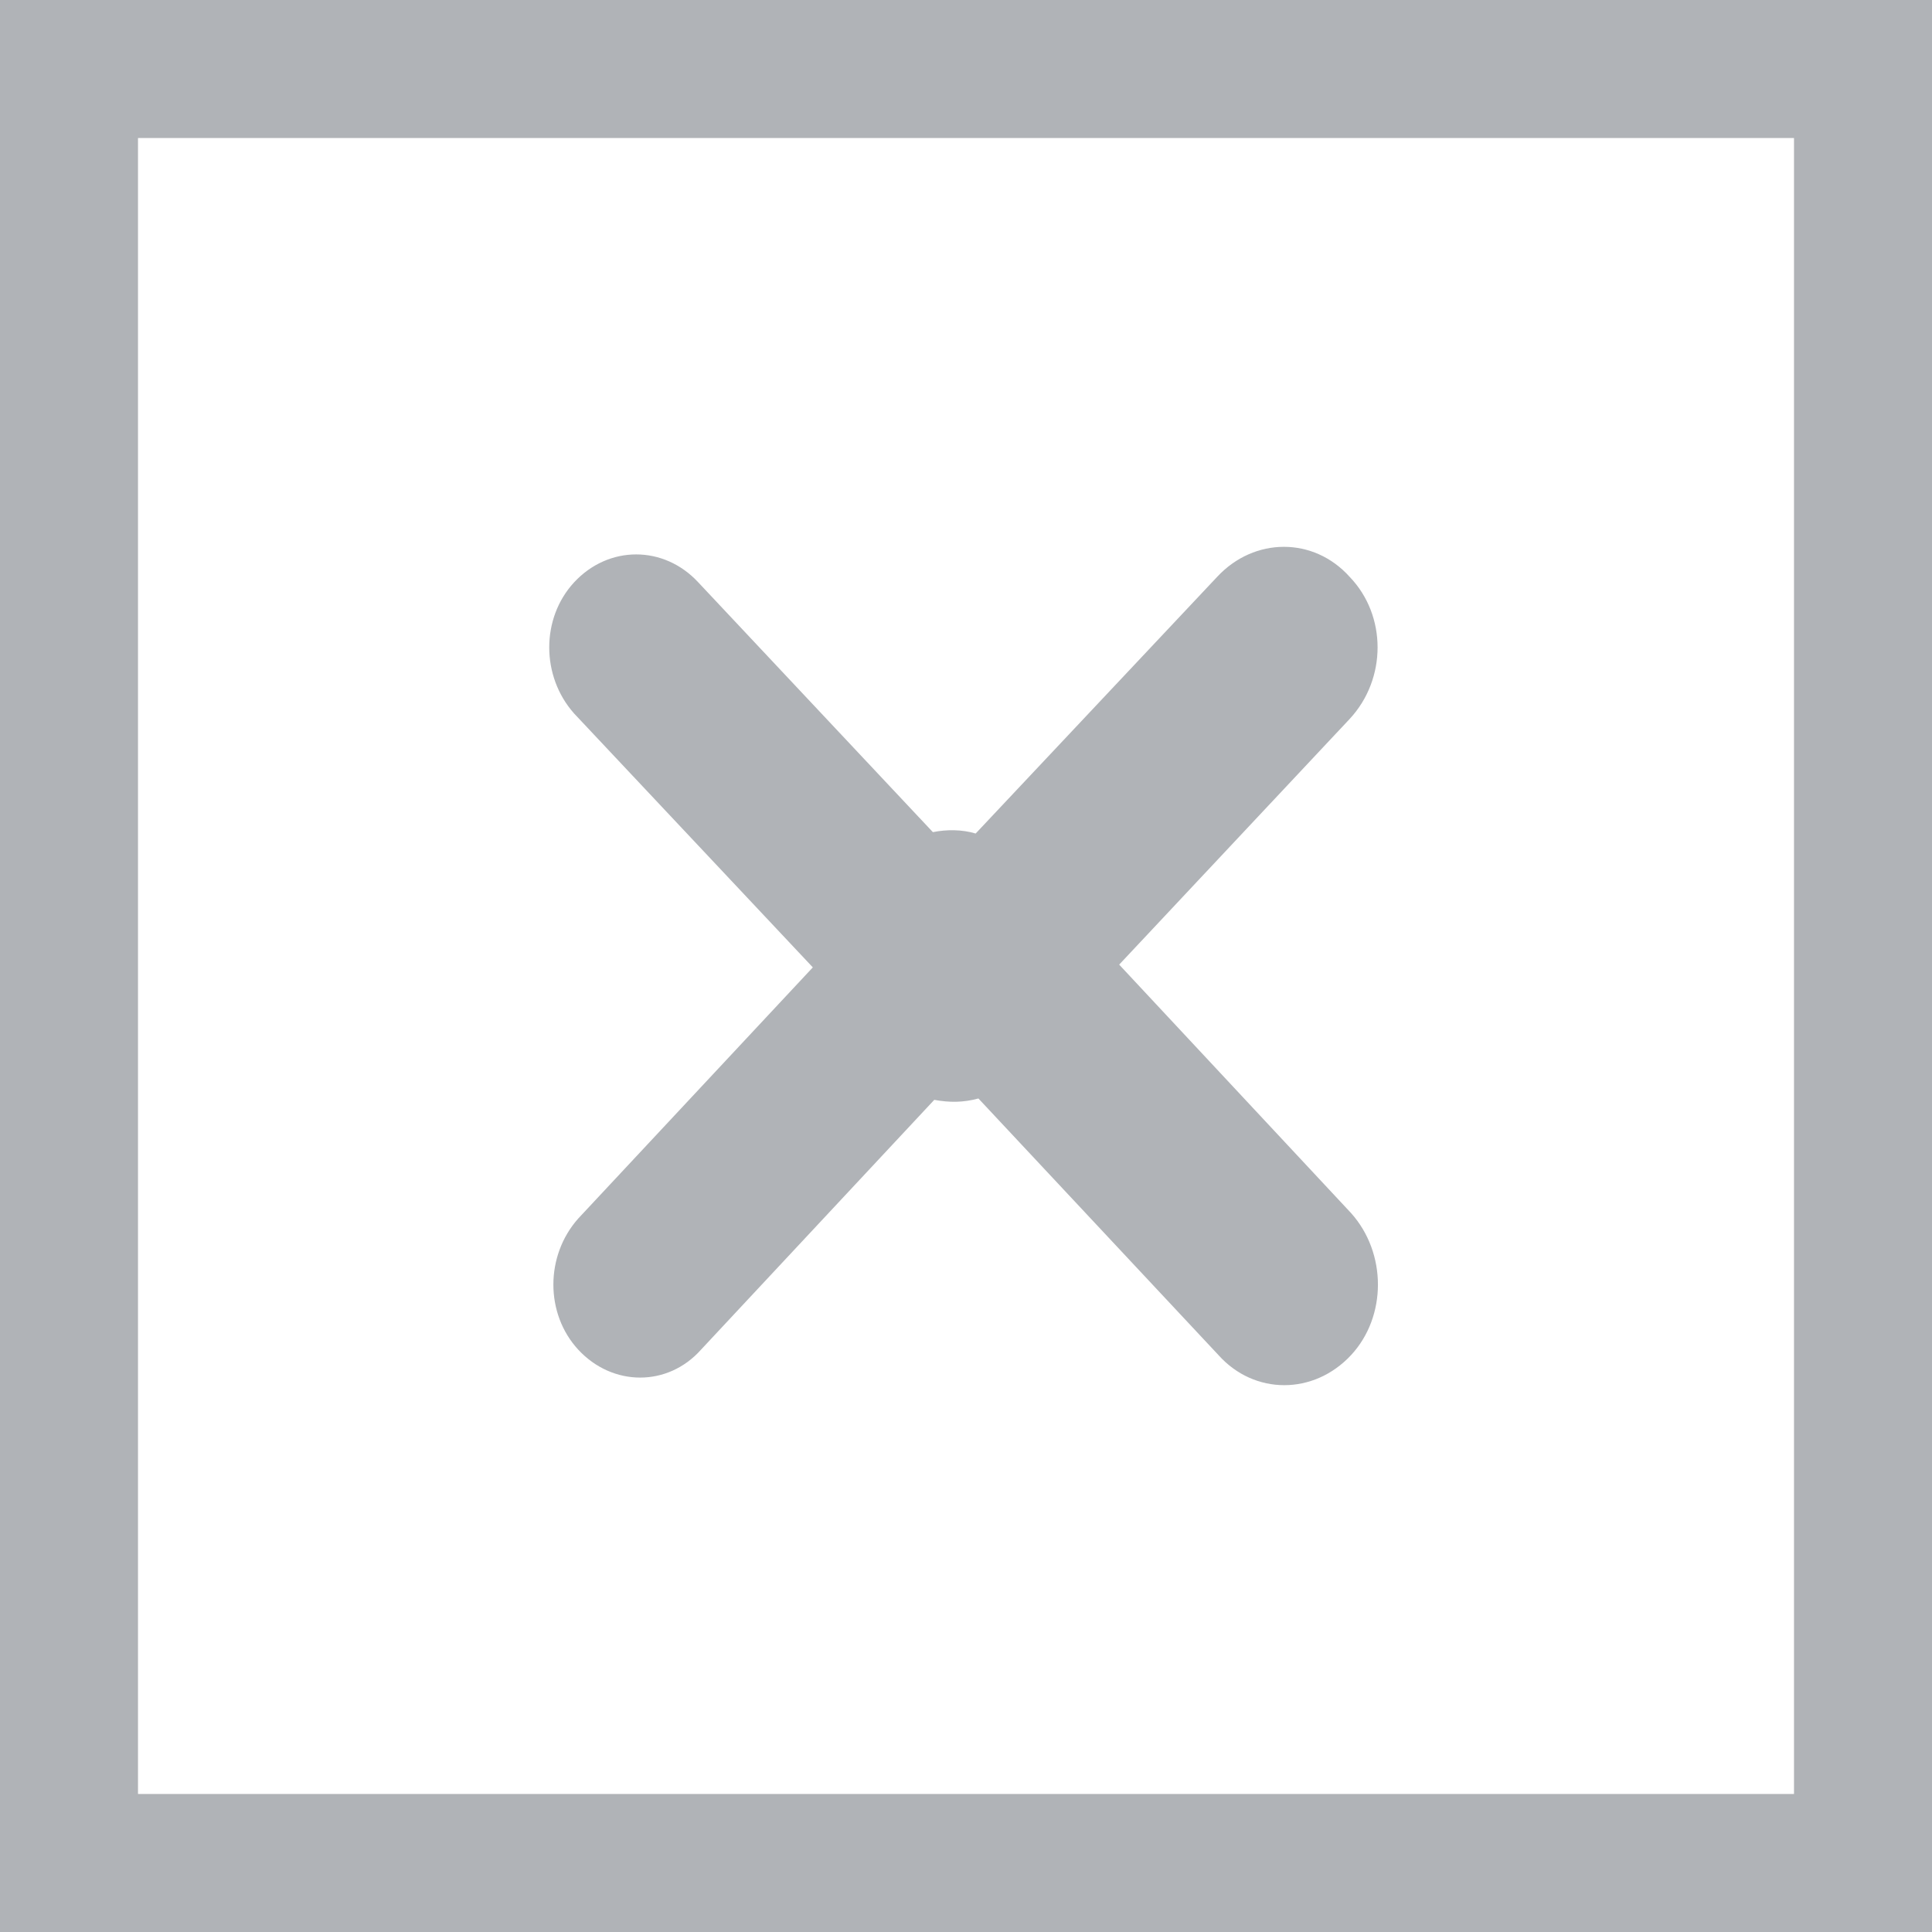 <!-- Generator: Avocode undefined - http://avocode.com -->
<svg height="14" width="14" xmlns:xlink="http://www.w3.org/1999/xlink" xmlns="http://www.w3.org/2000/svg" viewBox="0 0 14 14">
    <path fill="#b0b3b7" fill-rule="evenodd" d="M 0 14 C 0 14 0 0 0 0 C 0 0 14 0 14 0 C 14 0 14 14 14 14 C 14 14 0 14 0 14 Z M 13 1 C 13 1 1 1 1 1 C 1 1 1 13 1 13 C 1 13 13 13 13 13 C 13 13 13 1 13 1 Z M 4.16 4.22 C 4.41 3.95 4.81 3.95 5.06 4.22 C 5.06 4.22 6.76 6.03 6.76 6.03 C 6.86 6.01 6.97 6.01 7.07 6.04 C 7.07 6.04 8.82 4.18 8.82 4.18 C 9.09 3.89 9.52 3.89 9.78 4.18 C 10.05 4.46 10.05 4.92 9.78 5.21 C 9.78 5.21 8.11 6.99 8.11 6.99 C 8.11 6.99 9.79 8.79 9.79 8.79 C 10.05 9.08 10.05 9.54 9.79 9.82 C 9.52 10.11 9.09 10.11 8.83 9.82 C 8.83 9.82 7.09 7.96 7.09 7.96 C 6.98 7.99 6.88 7.99 6.77 7.97 C 6.77 7.97 5.08 9.78 5.08 9.78 C 4.84 10.05 4.44 10.05 4.19 9.78 C 3.95 9.52 3.95 9.1 4.19 8.83 C 4.19 8.83 5.89 7.01 5.89 7.01 C 5.89 7.01 4.16 5.17 4.16 5.17 C 3.92 4.9 3.92 4.48 4.16 4.22 Z" />
</svg>